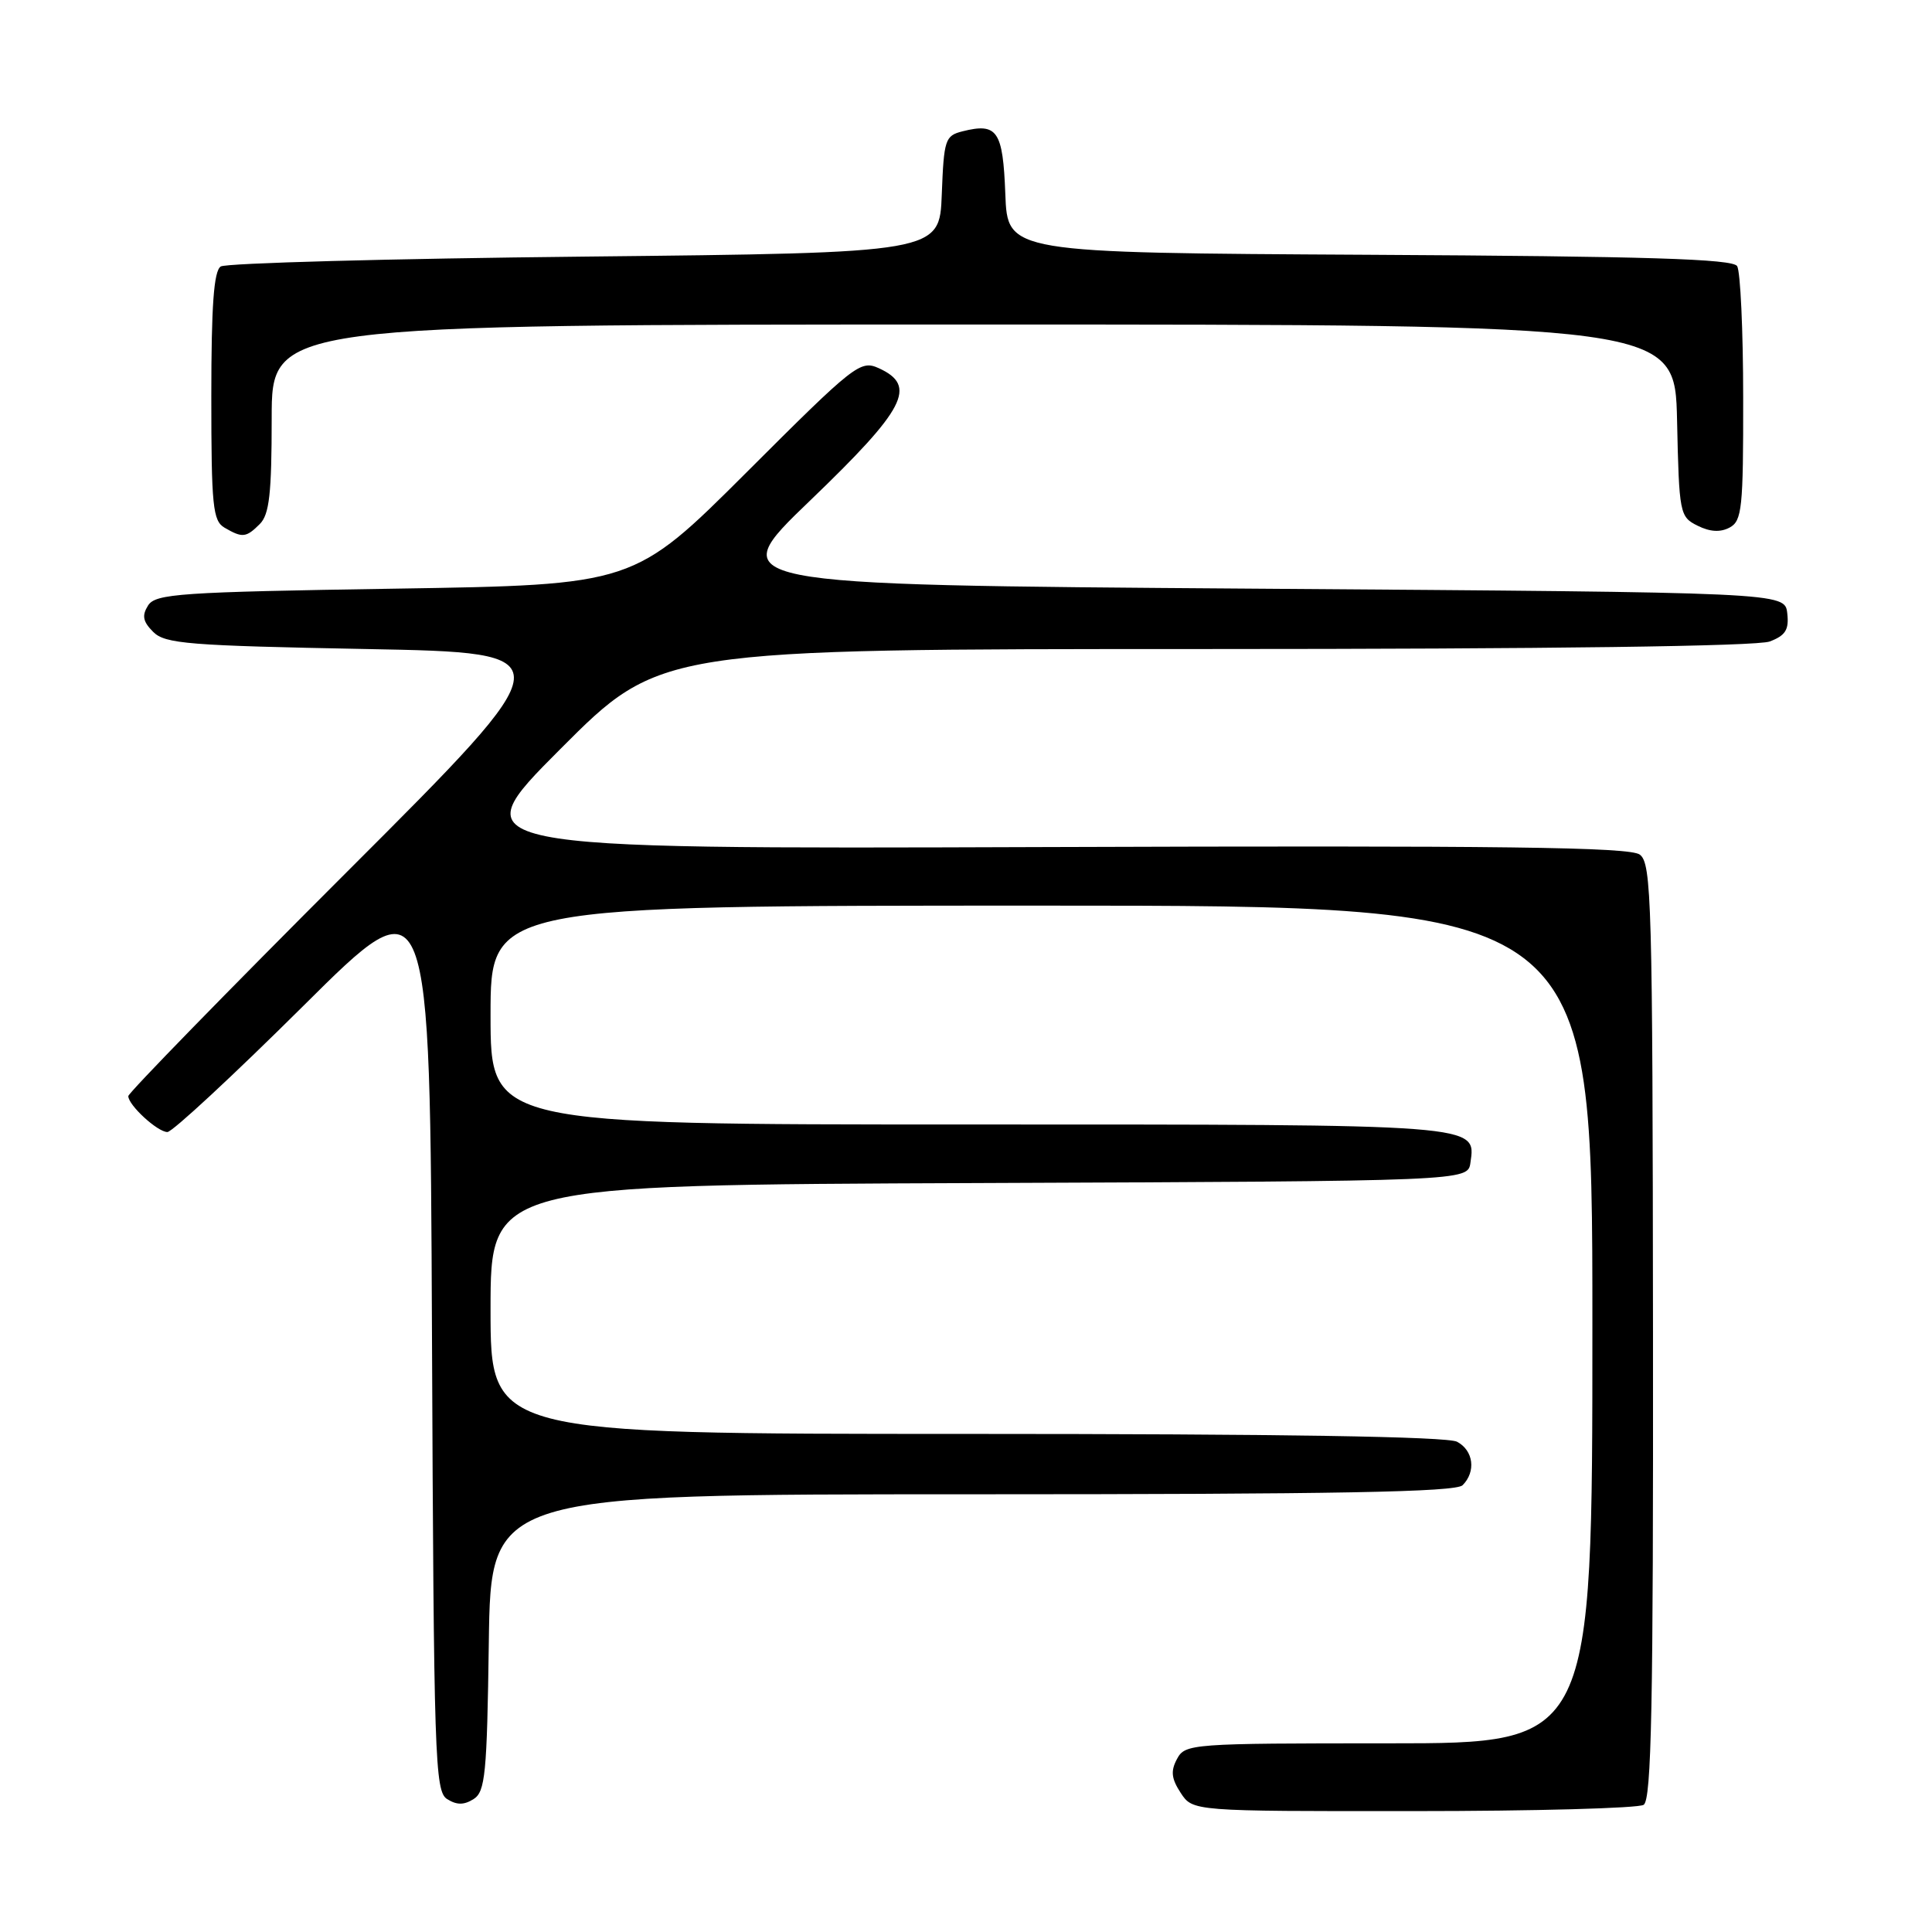 <?xml version="1.0" encoding="UTF-8" standalone="no"?>
<!DOCTYPE svg PUBLIC "-//W3C//DTD SVG 1.1//EN" "http://www.w3.org/Graphics/SVG/1.1/DTD/svg11.dtd" >
<svg xmlns="http://www.w3.org/2000/svg" xmlns:xlink="http://www.w3.org/1999/xlink" version="1.1" viewBox="0 0 256 256">
 <g >
 <path fill="currentColor"
d=" M 217.79 239.15 C 218.83 238.49 219.08 226.03 219.03 176.41 C 218.98 119.39 218.84 114.40 217.28 113.24 C 215.94 112.24 199.29 112.03 138.31 112.24 C 61.03 112.50 61.03 112.50 74.25 99.25 C 87.47 86.00 87.47 86.00 159.67 86.00 C 205.41 86.00 232.83 85.63 234.50 85.00 C 236.60 84.20 237.07 83.44 236.82 81.25 C 236.50 78.50 236.50 78.50 166.11 78.00 C 95.71 77.50 95.71 77.50 107.36 66.31 C 120.01 54.15 121.57 51.13 116.45 48.79 C 114.00 47.68 113.26 48.26 98.94 62.57 C 83.98 77.50 83.98 77.50 52.35 78.00 C 23.77 78.45 20.61 78.67 19.62 80.23 C 18.78 81.57 18.93 82.36 20.30 83.73 C 21.87 85.31 24.96 85.55 48.54 86.00 C 75.02 86.50 75.02 86.50 46.01 115.49 C 30.05 131.44 17.00 144.83 17.00 145.24 C 17.00 146.44 20.88 150.00 22.18 150.00 C 22.83 150.00 30.93 142.48 40.18 133.30 C 56.98 116.59 56.98 116.59 57.24 176.94 C 57.48 233.16 57.62 237.36 59.25 238.39 C 60.53 239.19 61.47 239.19 62.75 238.39 C 64.30 237.41 64.53 235.08 64.77 217.64 C 65.04 198.00 65.04 198.00 128.82 198.00 C 177.09 198.00 192.89 197.71 193.80 196.80 C 195.60 195.00 195.25 192.20 193.07 191.04 C 191.79 190.35 169.63 190.00 128.07 190.00 C 65.00 190.00 65.00 190.00 65.00 173.51 C 65.00 157.01 65.00 157.01 129.75 156.76 C 194.50 156.50 194.50 156.50 194.84 154.06 C 195.57 148.94 196.42 149.00 128.31 149.00 C 65.00 149.00 65.00 149.00 65.00 134.50 C 65.00 120.00 65.00 120.00 138.00 120.00 C 211.00 120.00 211.00 120.00 211.00 175.50 C 211.00 231.00 211.00 231.00 184.04 231.00 C 157.80 231.00 157.04 231.06 155.96 233.07 C 155.10 234.67 155.21 235.67 156.45 237.57 C 158.05 240.00 158.05 240.00 187.27 239.98 C 203.35 239.98 217.08 239.60 217.79 239.15 Z  M 34.43 69.43 C 35.69 68.17 36.00 65.39 36.00 55.43 C 36.00 43.00 36.00 43.00 128.97 43.00 C 221.94 43.00 221.94 43.00 222.22 55.72 C 222.49 68.08 222.57 68.48 224.94 69.66 C 226.59 70.48 227.96 70.56 229.19 69.90 C 230.82 69.02 231.00 67.36 230.98 52.71 C 230.98 43.80 230.61 35.94 230.18 35.26 C 229.58 34.31 218.28 33.96 181.45 33.76 C 133.50 33.50 133.50 33.50 133.21 25.70 C 132.89 17.32 132.16 16.24 127.54 17.40 C 125.23 17.98 125.07 18.48 124.79 25.76 C 124.50 33.50 124.50 33.50 77.50 34.00 C 51.65 34.27 29.94 34.86 29.25 35.31 C 28.33 35.90 28.00 40.49 28.00 52.51 C 28.00 67.07 28.20 69.01 29.75 69.92 C 32.12 71.30 32.61 71.25 34.43 69.43 Z "/>
</g>
</svg>